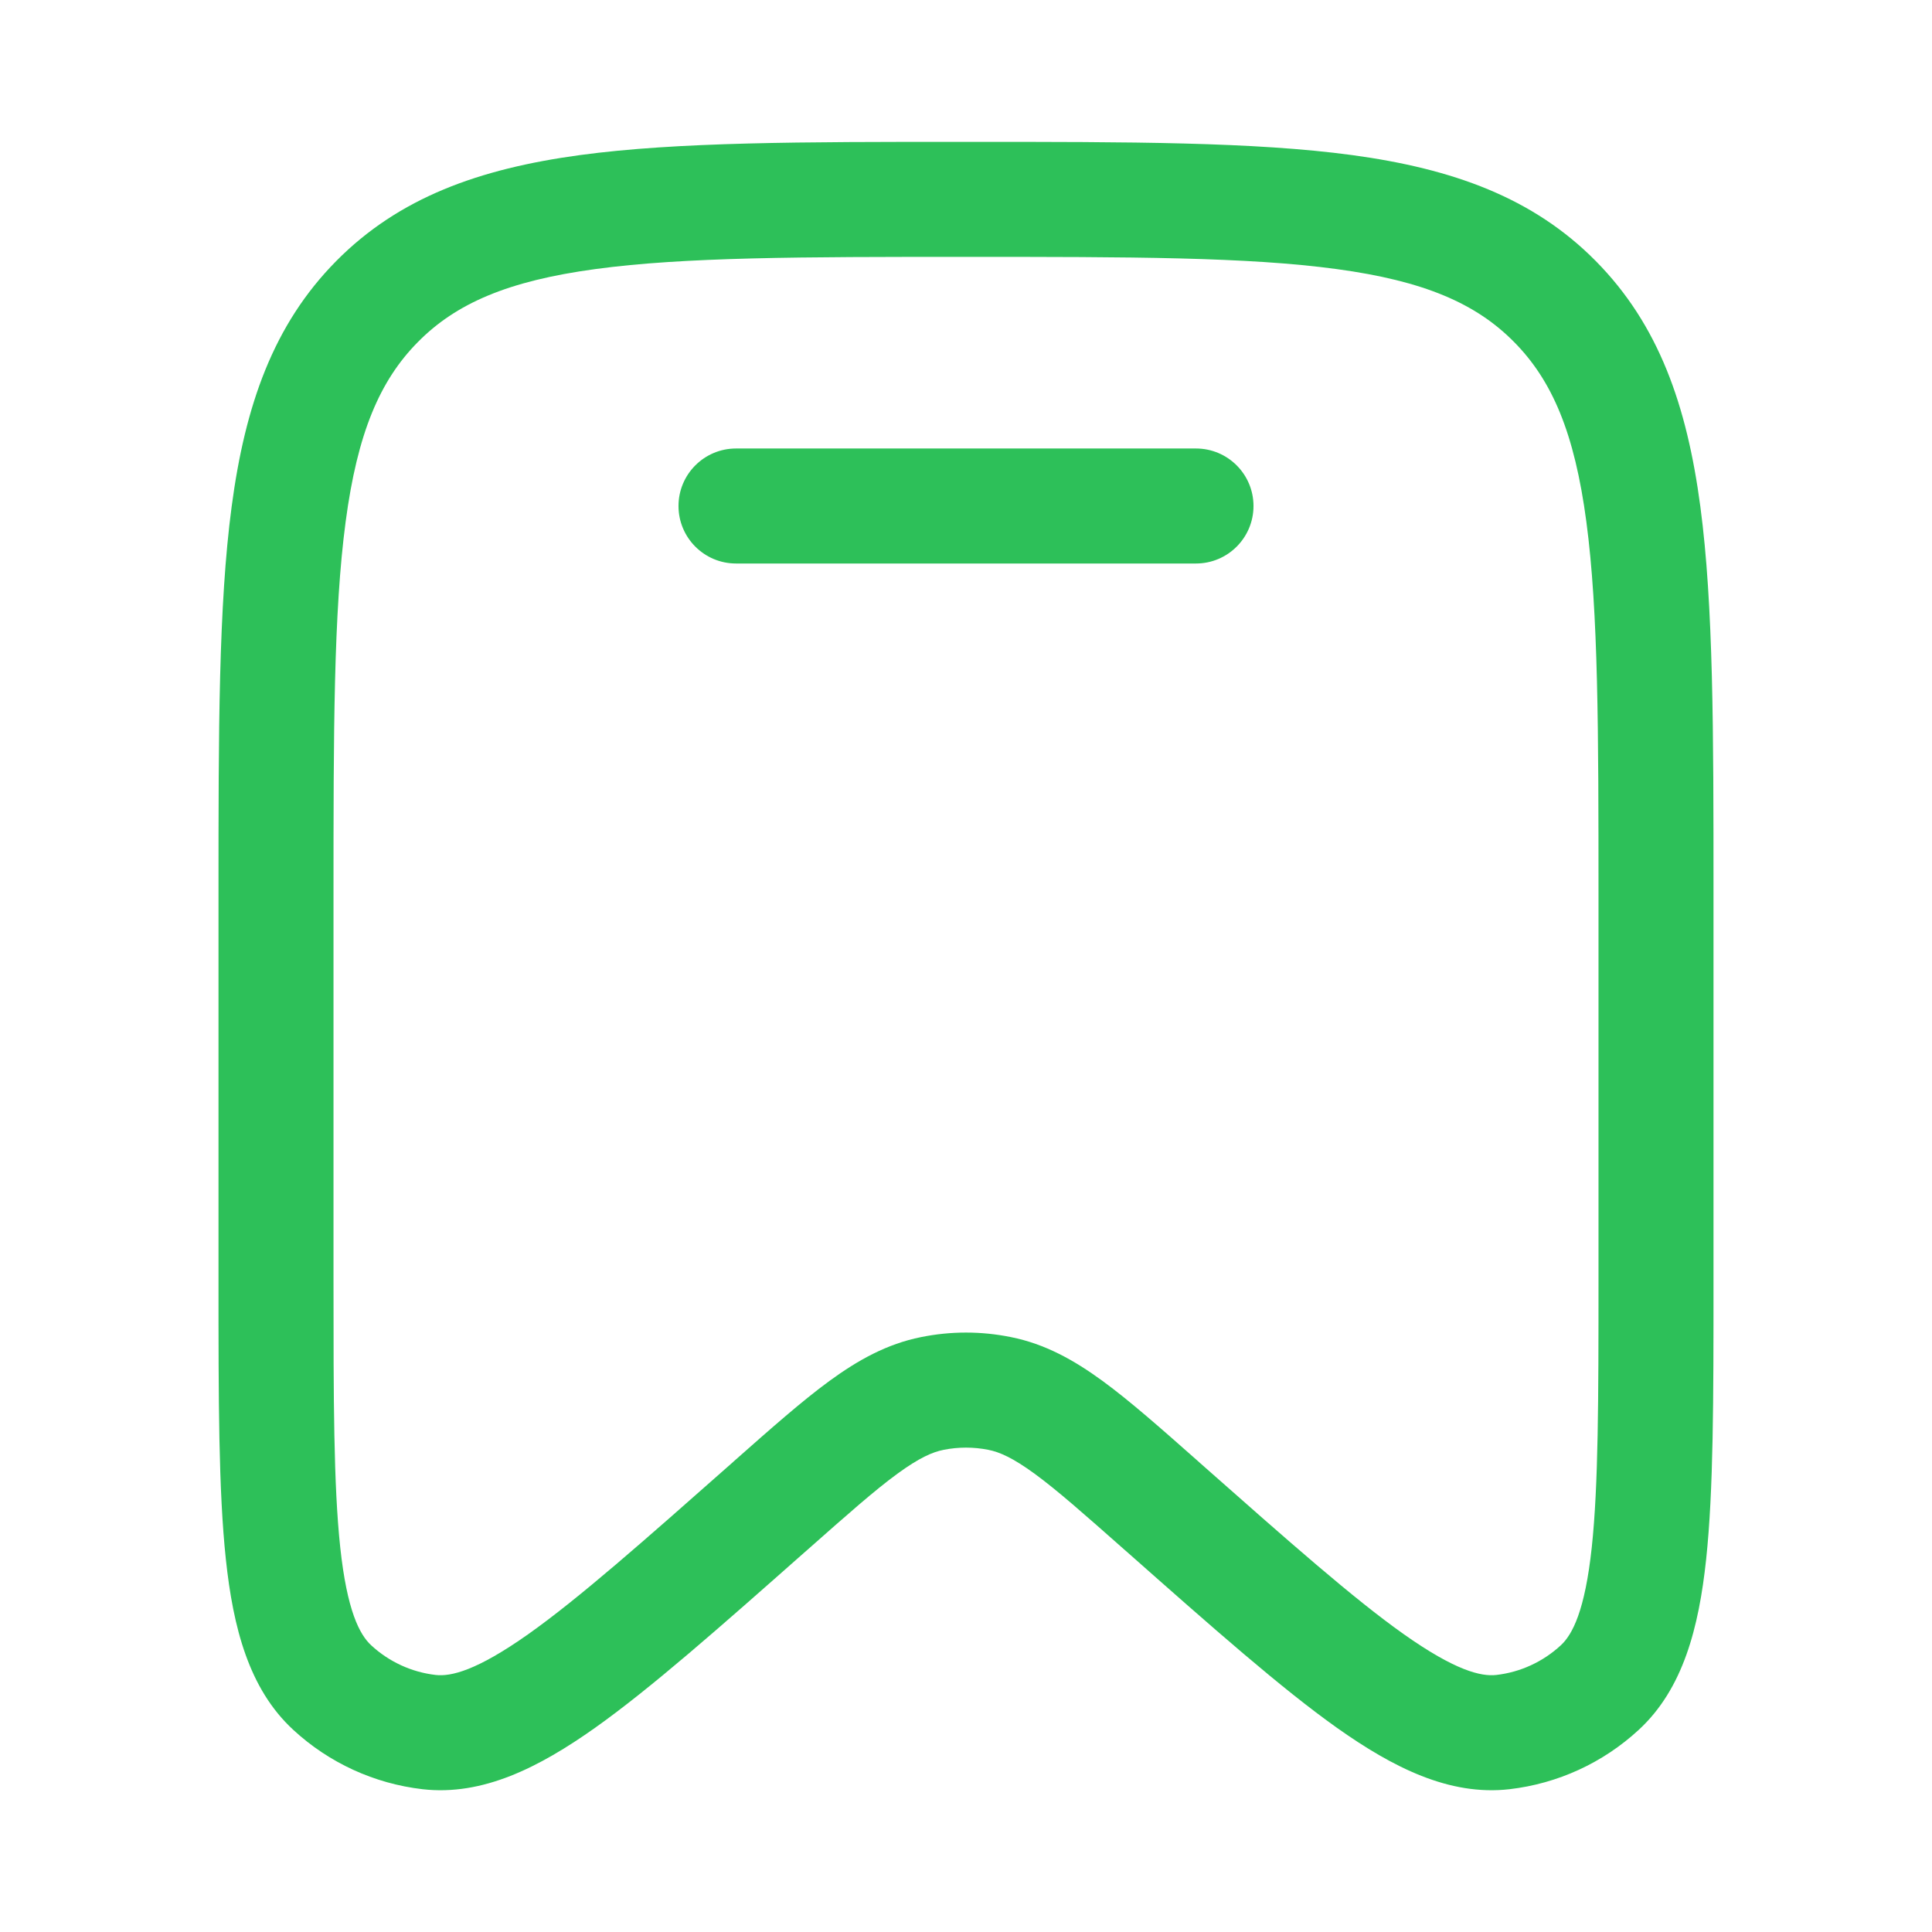<svg width="21" height="21" viewBox="0 0 21 21" fill="none" xmlns="http://www.w3.org/2000/svg">
<path d="M8 4.875C7.655 4.875 7.375 5.155 7.375 5.5C7.375 5.845 7.655 6.125 8 6.125H13C13.345 6.125 13.625 5.845 13.625 5.5C13.625 5.155 13.345 4.875 13 4.875H8Z" fill="#2DC059"/>
<path fill-rule="evenodd" clip-rule="evenodd" d="M10.452 1.542C8.725 1.542 7.364 1.542 6.301 1.686C5.209 1.835 4.338 2.146 3.654 2.838C2.971 3.529 2.664 4.406 2.518 5.506C2.375 6.58 2.375 7.954 2.375 9.701V13.95C2.375 15.206 2.375 16.201 2.455 16.949C2.534 17.689 2.704 18.357 3.188 18.803C3.577 19.162 4.068 19.387 4.593 19.448C5.249 19.523 5.862 19.209 6.466 18.782C7.076 18.349 7.817 17.694 8.752 16.867L8.783 16.84C9.216 16.457 9.509 16.198 9.754 16.019C9.991 15.846 10.135 15.783 10.257 15.759C10.417 15.727 10.583 15.727 10.743 15.759C10.865 15.783 11.009 15.846 11.246 16.019C11.491 16.198 11.784 16.457 12.217 16.84L12.248 16.867C13.183 17.694 13.924 18.349 14.534 18.782C15.138 19.209 15.751 19.523 16.407 19.448C16.932 19.387 17.423 19.162 17.812 18.803C18.296 18.357 18.466 17.689 18.545 16.949C18.625 16.201 18.625 15.206 18.625 13.95V9.701C18.625 7.954 18.625 6.58 18.482 5.506C18.336 4.406 18.029 3.529 17.346 2.838C16.662 2.146 15.791 1.835 14.699 1.686C13.636 1.542 12.275 1.542 10.548 1.542H10.452ZM4.543 3.717C4.957 3.298 5.519 3.054 6.469 2.925C7.439 2.793 8.714 2.792 10.5 2.792C12.286 2.792 13.561 2.793 14.531 2.925C15.481 3.054 16.043 3.298 16.457 3.717C16.872 4.136 17.115 4.707 17.243 5.671C17.374 6.653 17.375 7.944 17.375 9.748V13.909C17.375 15.215 17.374 16.142 17.302 16.817C17.228 17.508 17.092 17.767 16.965 17.884C16.77 18.064 16.525 18.176 16.265 18.206C16.099 18.225 15.82 18.16 15.257 17.762C14.708 17.373 14.018 16.763 13.046 15.904L13.024 15.884C12.618 15.525 12.281 15.227 11.984 15.01C11.673 14.783 11.359 14.608 10.99 14.534C10.666 14.468 10.334 14.468 10.01 14.534C9.641 14.608 9.327 14.783 9.016 15.01C8.719 15.227 8.382 15.525 7.976 15.884L7.954 15.904C6.982 16.763 6.292 17.373 5.743 17.762C5.18 18.16 4.902 18.225 4.735 18.206C4.475 18.176 4.23 18.064 4.035 17.884C3.908 17.767 3.772 17.508 3.698 16.817C3.626 16.142 3.625 15.215 3.625 13.909V9.748C3.625 7.944 3.626 6.653 3.757 5.671C3.885 4.707 4.128 4.136 4.543 3.717Z" fill="#2DC059"/>
</svg>
